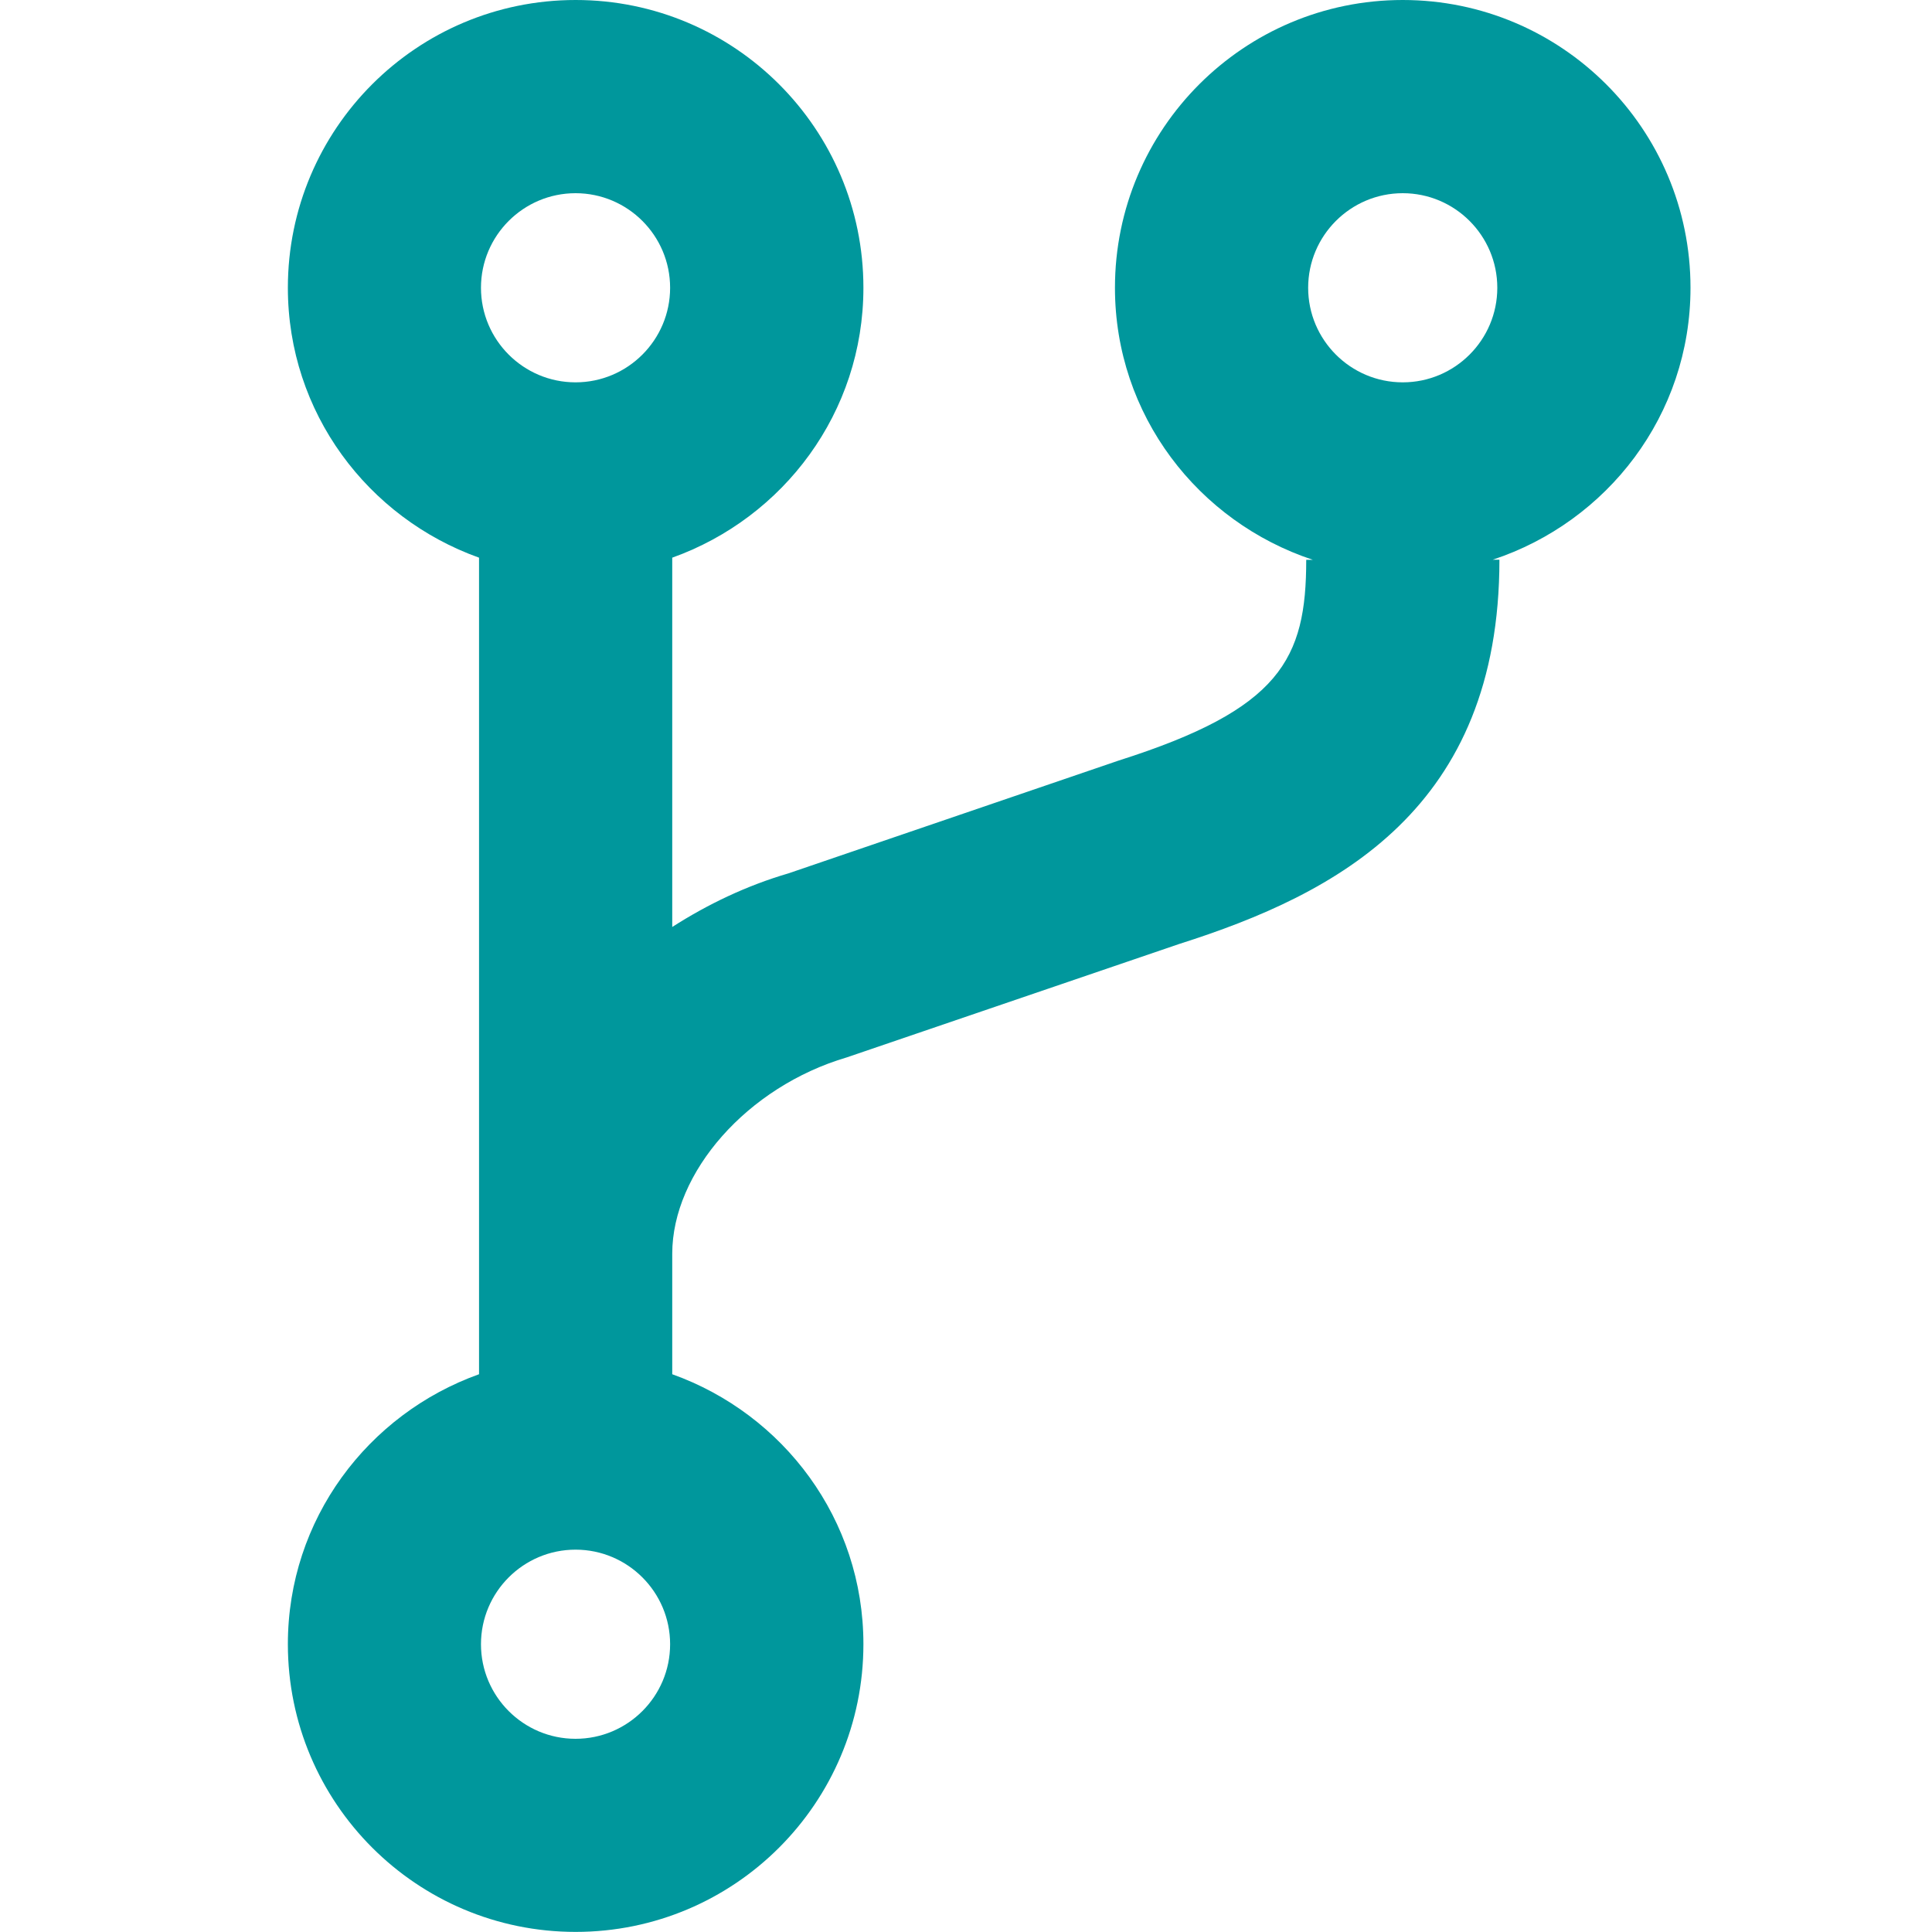 <?xml version="1.0" encoding="utf-8"?>
<!-- Generator: Adobe Illustrator 19.1.0, SVG Export Plug-In . SVG Version: 6.00 Build 0)  -->
<svg version="1.1" id="Layer_1" xmlns="http://www.w3.org/2000/svg" xmlns:xlink="http://www.w3.org/1999/xlink" x="0px" y="0px"
	 width="20px" height="20px" viewBox="-410 288.28 20 20" enable-background="new -410 288.28 20 20" xml:space="preserve">
<g id="PREF2">
	<g id="EXAMPLE">
	</g>
	<g id="New_Symbol_27">
		<g id="New_Symbol">
		</g>
		<g id="New_Symbol_1">
		</g>
		<g id="New_Symbol_2">
		</g>
		<g id="New_Symbol_3">
		</g>
		<g id="New_Symbol_5">
		</g>
		<g id="New_Symbol_6">
		</g>
		<g id="New_Symbol_9">
		</g>
		<g id="New_Symbol_10">
		</g>
		<g id="New_Symbol_11">
		</g>
		<g id="New_Symbol_12">
		</g>
		<g id="New_Symbol_13">
		</g>
		<g id="New_Symbol_14">
		</g>
		<g id="New_Symbol_18">
		</g>
		<g id="New_Symbol_19">
			<g id="New_Symbol_15">
			</g>
			<g id="New_Symbol_16">
			</g>
			<g id="New_Symbol_17">
			</g>
			<g id="New_Symbol_42">
				<g id="New_Symbol_40">
					<g id="New_Symbol_3_">
					</g>
					<g id="New_Symbol_1_3_">
					</g>
					<g id="New_Symbol_1_1_">
					</g>
					<g id="New_Symbol_2_3_">
					</g>
					<g id="New_Symbol_3_1_">
					</g>
					<g id="New_Symbol_5_1_">
					</g>
					<g id="New_Symbol_6_2_">
					</g>
					<g id="New_Symbol_9_3_">
					</g>
					<g id="New_Symbol_10_2_">
						<g id="New_Symbol_10_1_">
						</g>
					</g>
					<g id="New_Symbol_11_2_">
					</g>
					<g id="New_Symbol_12_2_">
					</g>
					<g id="New_Symbol_13_2_">
					</g>
					<g id="New_Symbol_14_1_">
					</g>
					<g id="New_Symbol_19_1_">
					</g>
					<g id="New_Symbol_18_2_">
					</g>
					<g id="New_Symbol_17_1_">
					</g>
					<g id="New_Symbol_15_2_">
					</g>
					<g id="New_Symbol_16_3_">
					</g>
					<g id="New_Symbol_4_1_">
					</g>
					<g id="New_Symbol_7">
					</g>
					<g id="New_Symbol_20">
					</g>
					<g id="New_Symbol_1_">
					</g>
					<g id="New_Symbol_11_1_">
					</g>
					<g id="New_Symbol_6_1_">
					</g>
					<g id="New_Symbol_18_1_">
					</g>
					<g id="New_Symbol_16_1_">
					</g>
					<g id="New_Symbol_12_1_">
					</g>
					<g id="New_Symbol_16_2_">
					</g>
					<g id="New_Symbol_8_2_">
					</g>
					<g id="New_Symbol_8_1_">
					</g>
					<g id="New_Symbol_2_">
					</g>
					<g id="New_Symbol_13_1_">
					</g>
					<g id="New_Symbol_15_1_">
					</g>
					<g id="New_Symbol_2_1_">
					</g>
					<g id="New_Symbol_1_2_">
					</g>
					<g id="New_Symbol_9_1_">
					</g>
					<g id="New_Symbol_2_2_">
					</g>
					<g id="New_Symbol_9_2_">
					</g>
				</g>
			</g>
		</g>
		<g id="New_Symbol_4">
		</g>
		<g id="New_Symbol_8">
		</g>
		<g id="New_Symbol_27_1_">
		</g>
		<g id="New_Symbol_36">
		</g>
	</g>
</g>
<g id="CLOSE">
</g>
<path fill="#00979C" d="M-392.5,291.259c0-1.645-1.334-2.979-2.979-2.979s-2.979,1.334-2.979,2.979c0,1.318,0.861,2.423,2.048,2.816
	h-0.068c0,1.03-0.267,1.546-1.941,2.078l-3.419,1.168c-0.434,0.127-0.836,0.32-1.203,0.555v-3.823
	c1.151-0.412,1.979-1.502,1.979-2.794c0-1.645-1.334-2.979-2.979-2.979s-2.979,1.334-2.979,2.979c0,1.293,0.828,2.382,1.979,2.794
	v8.453c-1.151,0.412-1.979,1.502-1.979,2.794c0,1.645,1.334,2.979,2.979,2.979s2.979-1.334,2.979-2.979
	c0-1.293-0.828-2.382-1.979-2.794v-1.247c0-0.842,0.776-1.729,1.807-2.033l3.441-1.174c1.64-0.521,3.315-1.401,3.315-3.978h-0.069
	C-393.361,293.682-392.5,292.577-392.5,291.259z M-404.042,306.28c-0.54,0-0.979-0.439-0.979-0.979s0.439-0.979,0.979-0.979
	s0.979,0.439,0.979,0.979S-403.502,306.28-404.042,306.28z M-404.042,290.28c0.54,0,0.979,0.439,0.979,0.979
	s-0.439,0.979-0.979,0.979s-0.979-0.439-0.979-0.979S-404.582,290.28-404.042,290.28z M-395.479,292.238
	c-0.54,0-0.979-0.439-0.979-0.979s0.439-0.979,0.979-0.979s0.979,0.439,0.979,0.979S-394.939,292.238-395.479,292.238z"/>
</svg>
